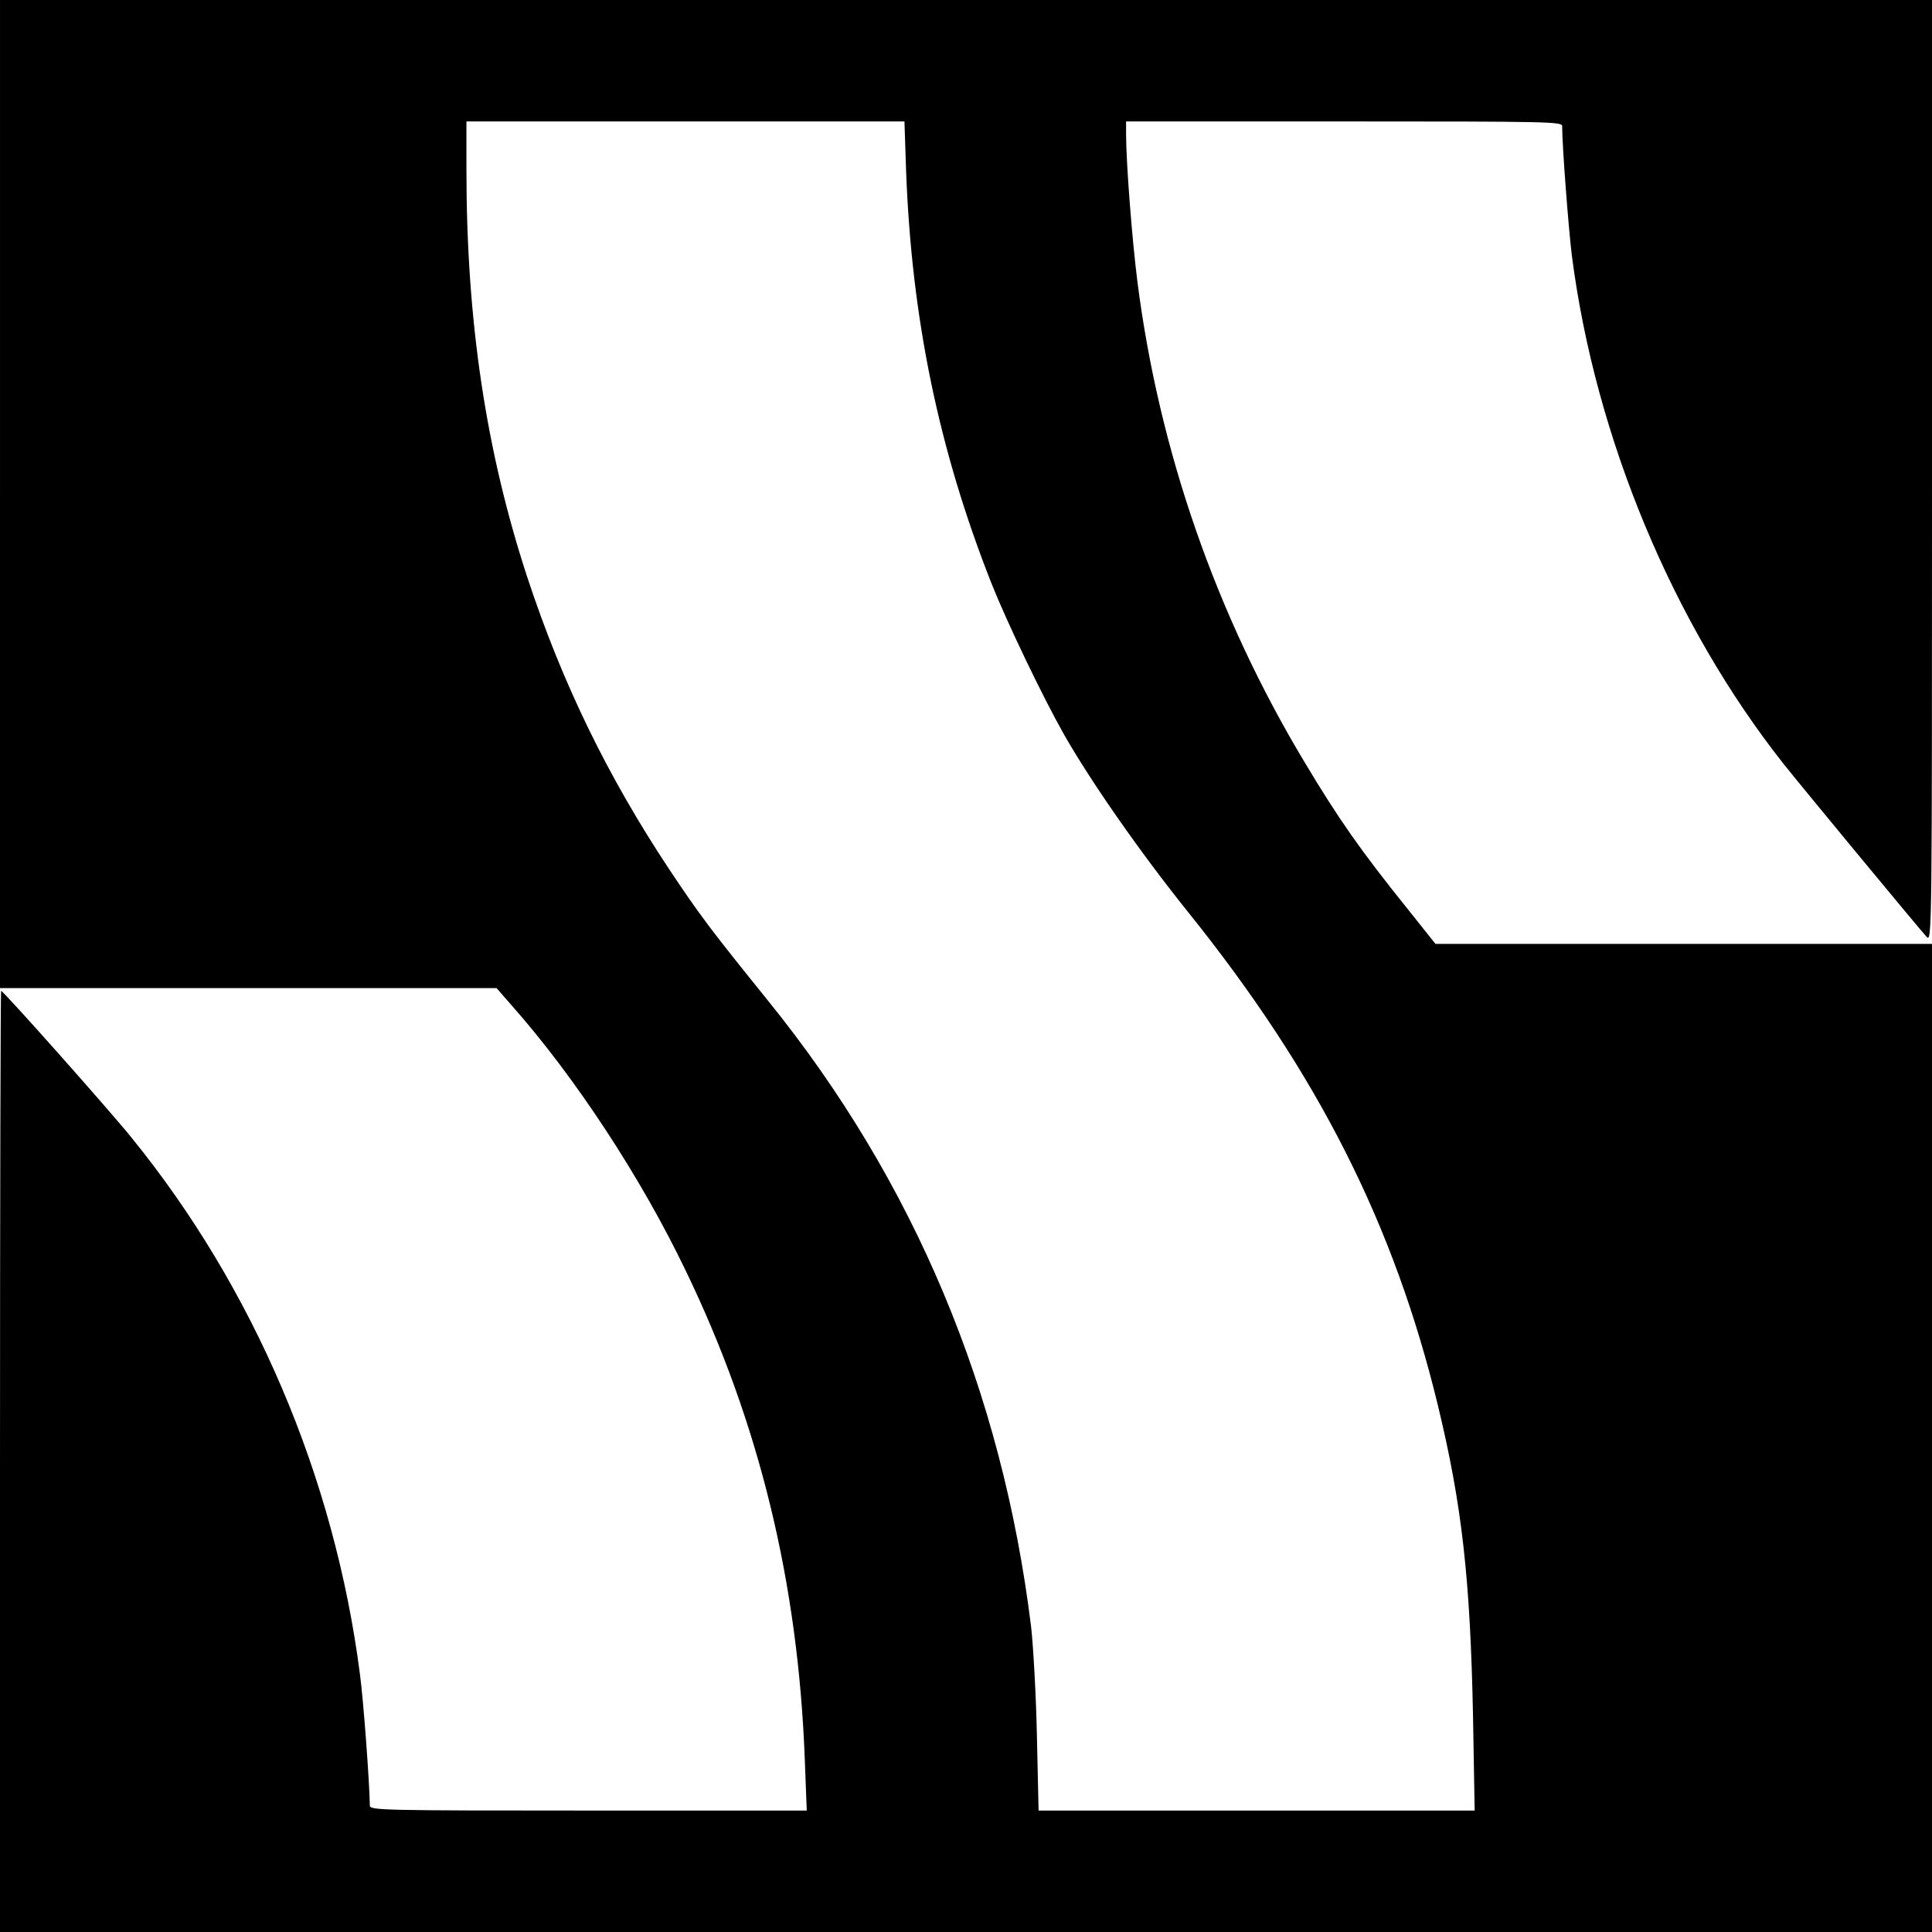 <?xml version="1.0" standalone="no"?>
<!DOCTYPE svg PUBLIC "-//W3C//DTD SVG 20010904//EN"
 "http://www.w3.org/TR/2001/REC-SVG-20010904/DTD/svg10.dtd">
<svg version="1.0" xmlns="http://www.w3.org/2000/svg"
 width="700pt" height="700pt" viewBox="0 0 700 700"
 preserveAspectRatio="xMidYMid meet">
<g transform="translate(0,700) scale(0.1,-0.1)"
fill="#000000" stroke="none">
<path d="M0 5210 l0 -1790 899 0 900 0 56 -64 c229 -259 468 -623 630 -961
267 -553 407 -1131 431 -1772 l7 -183 -791 0 c-748 0 -792 1 -792 18 -1 81
-23 381 -36 477 -92 713 -384 1398 -829 1945 -79 98 -463 530 -471 530 -2 0
-4 -767 -4 -1705 l0 -1705 3500 0 3500 0 0 1790 0 1790 -900 0 -899 0 -98 123
c-173 215 -252 328 -376 535 -321 534 -528 1130 -606 1742 -19 148 -41 431
-41 533 l0 47 790 0 c746 0 790 -1 790 -17 0 -73 23 -370 35 -468 85 -661 367
-1337 769 -1845 75 -94 492 -598 517 -625 19 -19 19 18 19 1688 l0 1707 -3500
0 -3500 0 0 -1790z m3283 1170 c20 -534 118 -1009 309 -1493 56 -141 185 -410
263 -548 98 -172 278 -430 450 -644 470 -585 746 -1131 905 -1788 87 -360 117
-626 127 -1124 l6 -343 -790 0 -790 0 -6 268 c-3 147 -13 326 -21 397 -105
855 -424 1615 -953 2269 -206 255 -249 312 -358 476 -223 336 -388 675 -514
1057 -150 457 -221 929 -221 1476 l0 177 793 0 794 0 6 -180z"/>
</g>
</svg>
